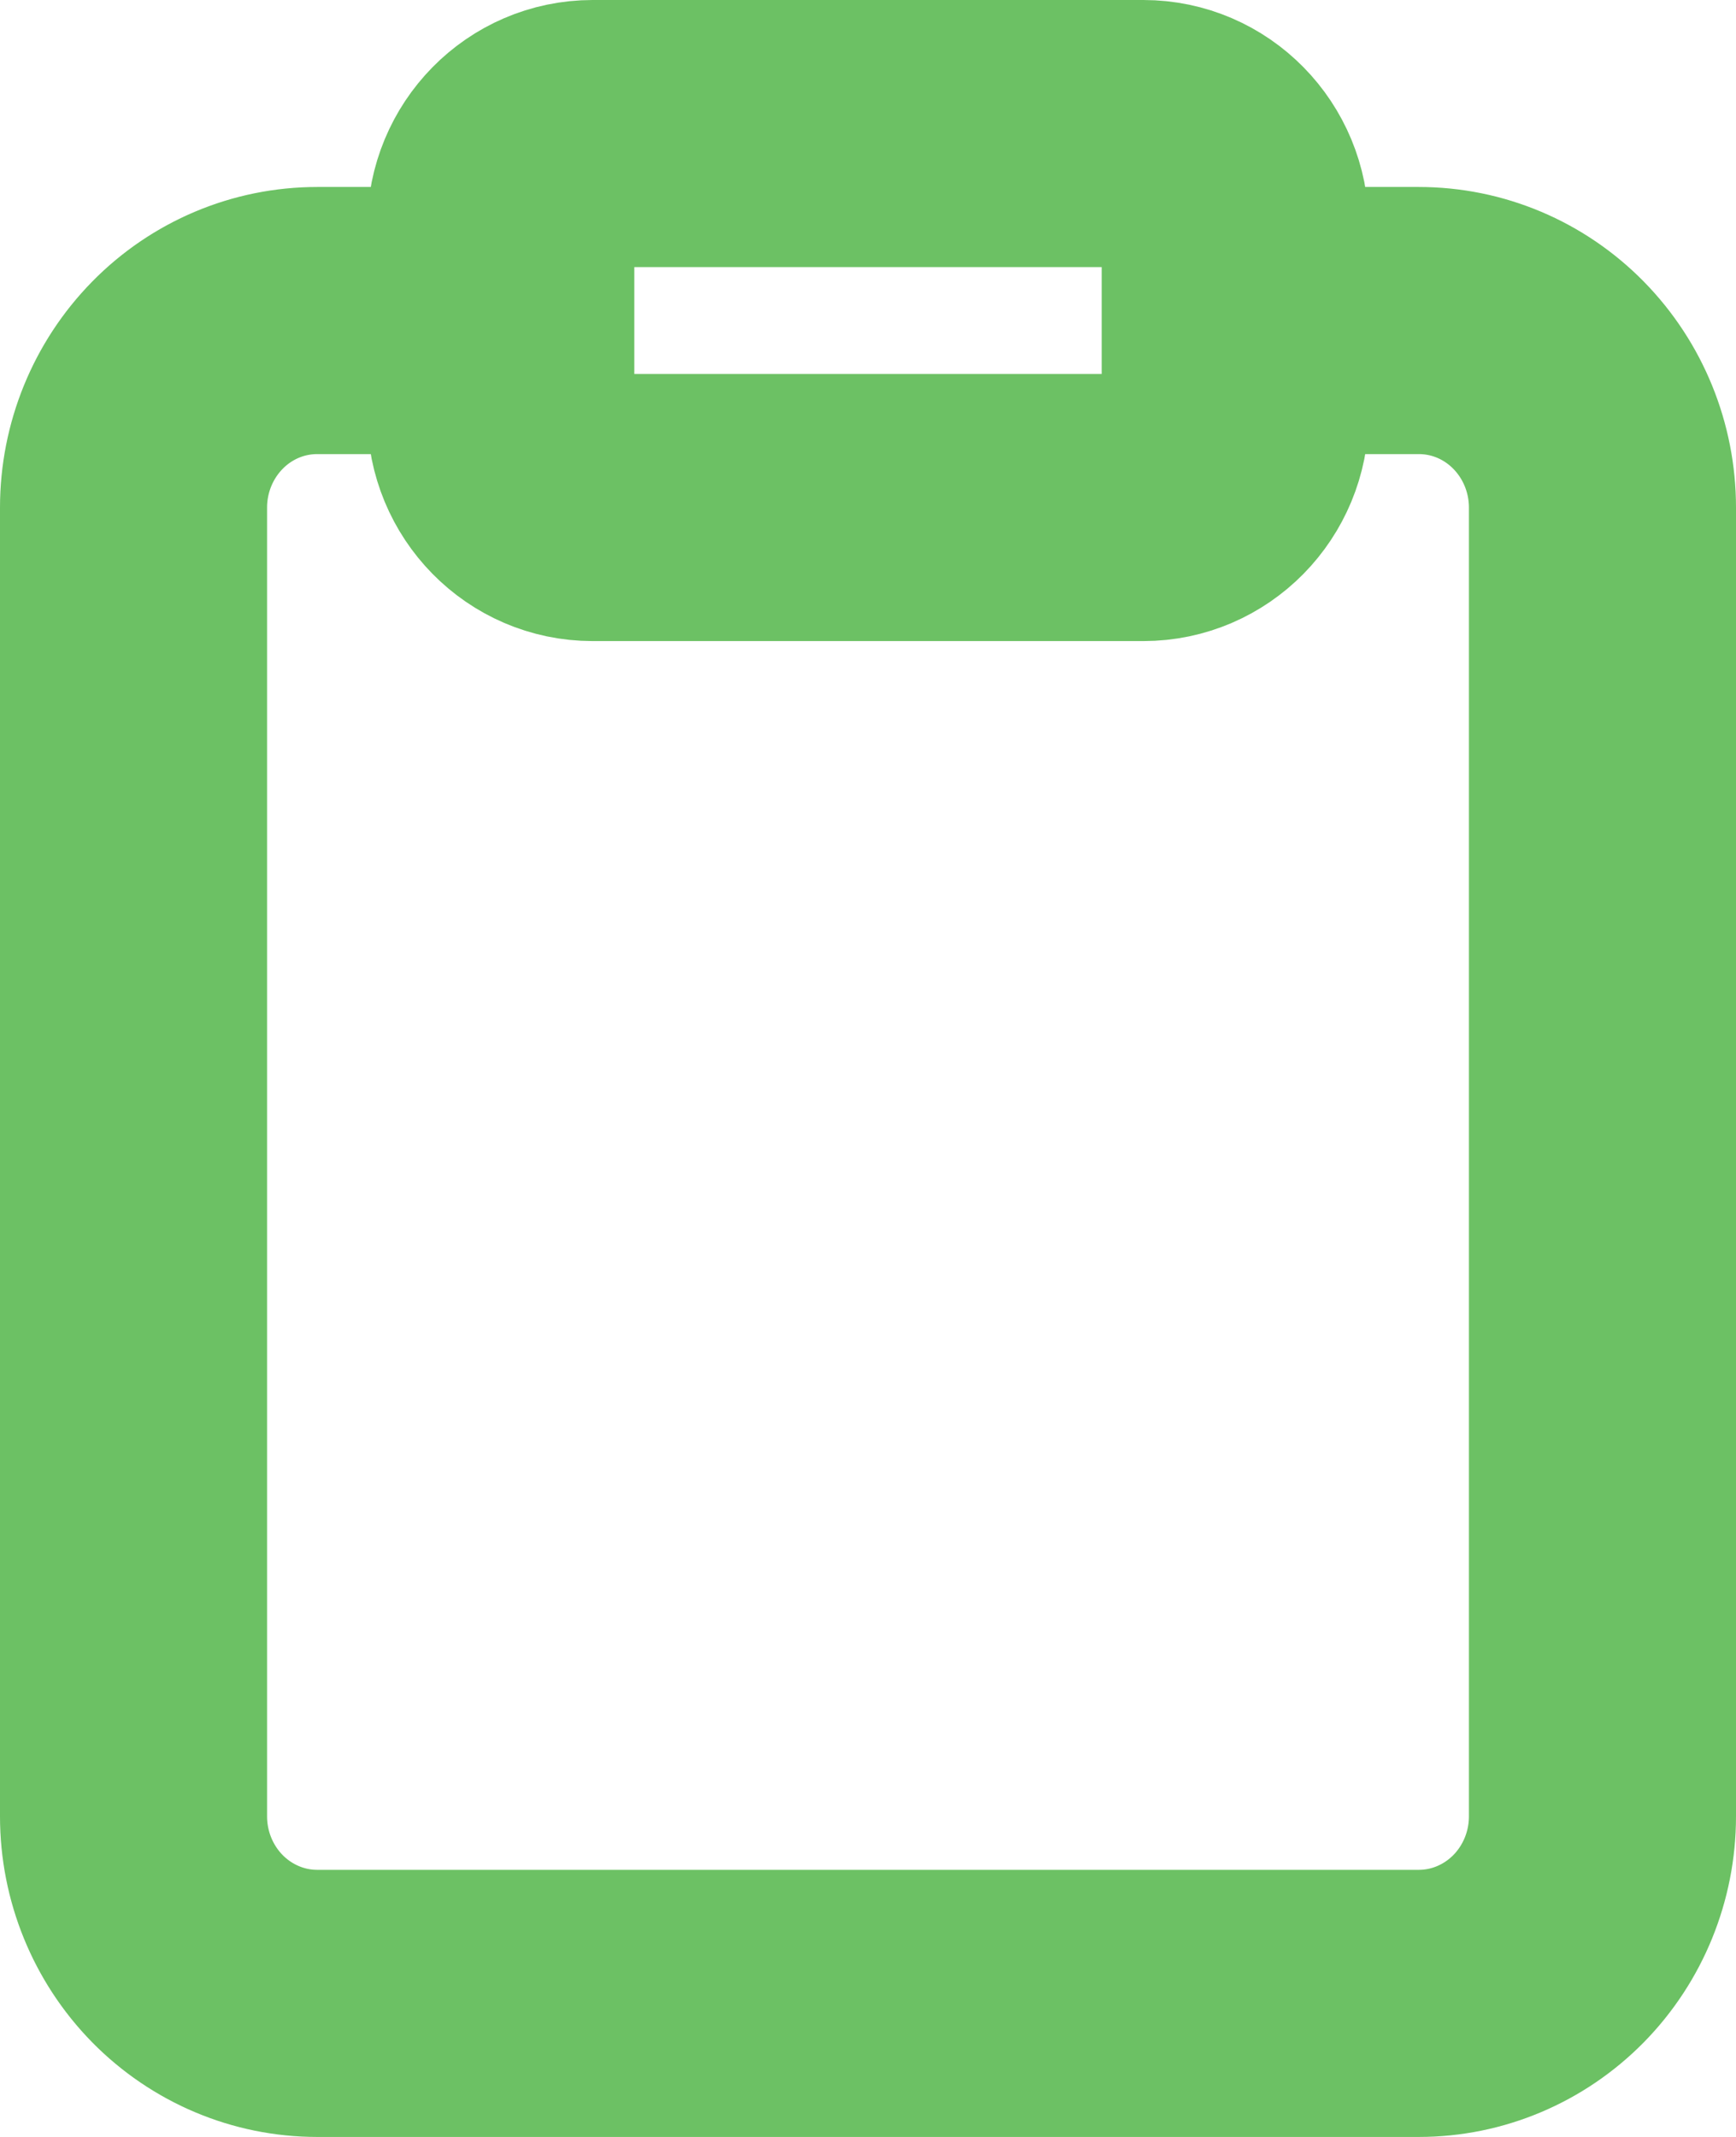 <svg width="13" height="16" viewBox="0 0 13 16" fill="none" xmlns="http://www.w3.org/2000/svg">
<path d="M9.25 2.4H10.625C10.99 2.4 11.339 2.547 11.597 2.81C11.855 3.073 12 3.429 12 3.8V13.6C12 13.971 11.855 14.327 11.597 14.59C11.339 14.852 10.99 15 10.625 15H2.375C2.01 15 1.661 14.852 1.403 14.59C1.145 14.327 1 13.971 1 13.6V3.8C1 3.429 1.145 3.073 1.403 2.81C1.661 2.547 2.01 2.4 2.375 2.4H3.75M4.438 1H8.562C8.942 1 9.25 1.313 9.25 1.7V3.1C9.25 3.487 8.942 3.8 8.562 3.8H4.438C4.058 3.8 3.75 3.487 3.75 3.1V1.7C3.75 1.313 4.058 1 4.438 1Z" stroke="#6CC164" stroke-width="2" stroke-linecap="round" stroke-linejoin="round"/>
</svg>
